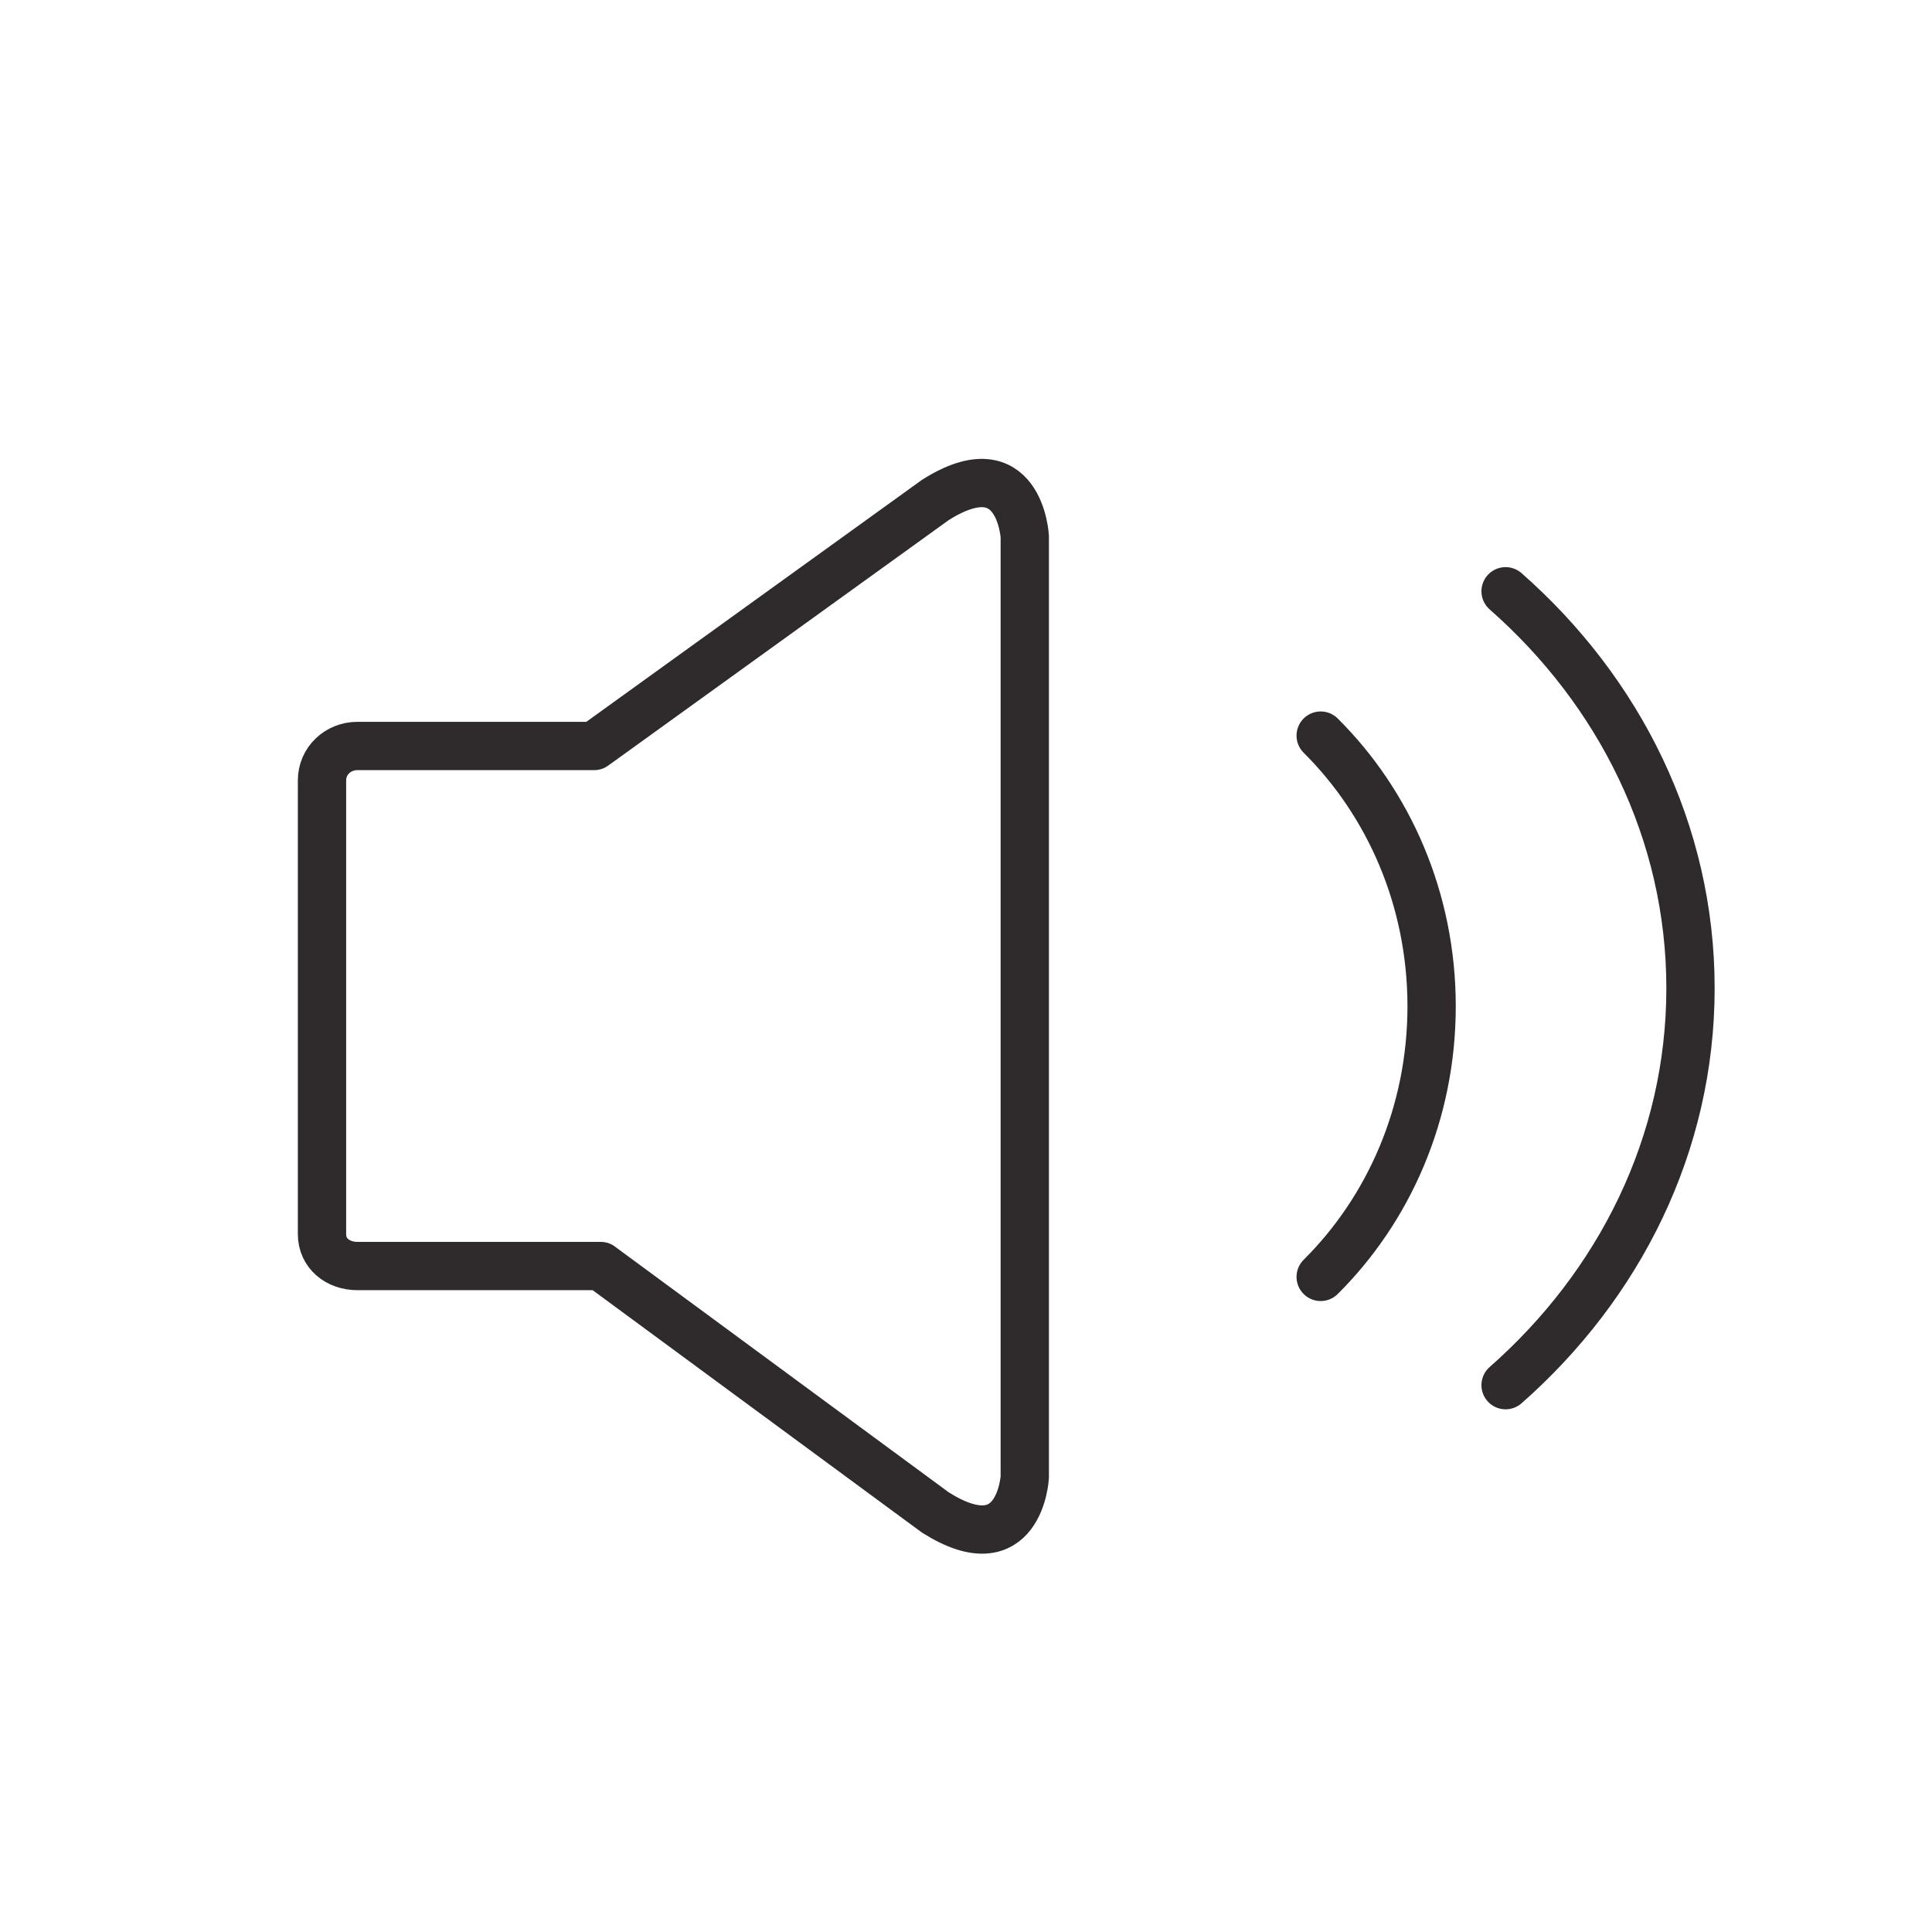 <svg xmlns="http://www.w3.org/2000/svg" viewBox="0 0 24 24">
  <path fill="none" fill-rule="evenodd" stroke="#2F2B2C" stroke-width=".6" d="M7.462 15.727h-3.022C4.197 15.727 4 15.571 4 15.331V9.694c0-.241.197-.427.439-.427h2.941l4.239-3.056c1.049-.664 1.111.454 1.111.454v11.685s-.062 1.101-1.111.438l-4.157-3.06zm8.944.135c.847-.842 1.378-2.034 1.378-3.362 0-1.328-.532-2.521-1.378-3.362m2.297 8.069C20.116 15.963 21 14.216 21 12.276c0-1.94-.884-3.688-2.297-4.931" stroke-linecap="round" stroke-linejoin="round"/>
</svg>

